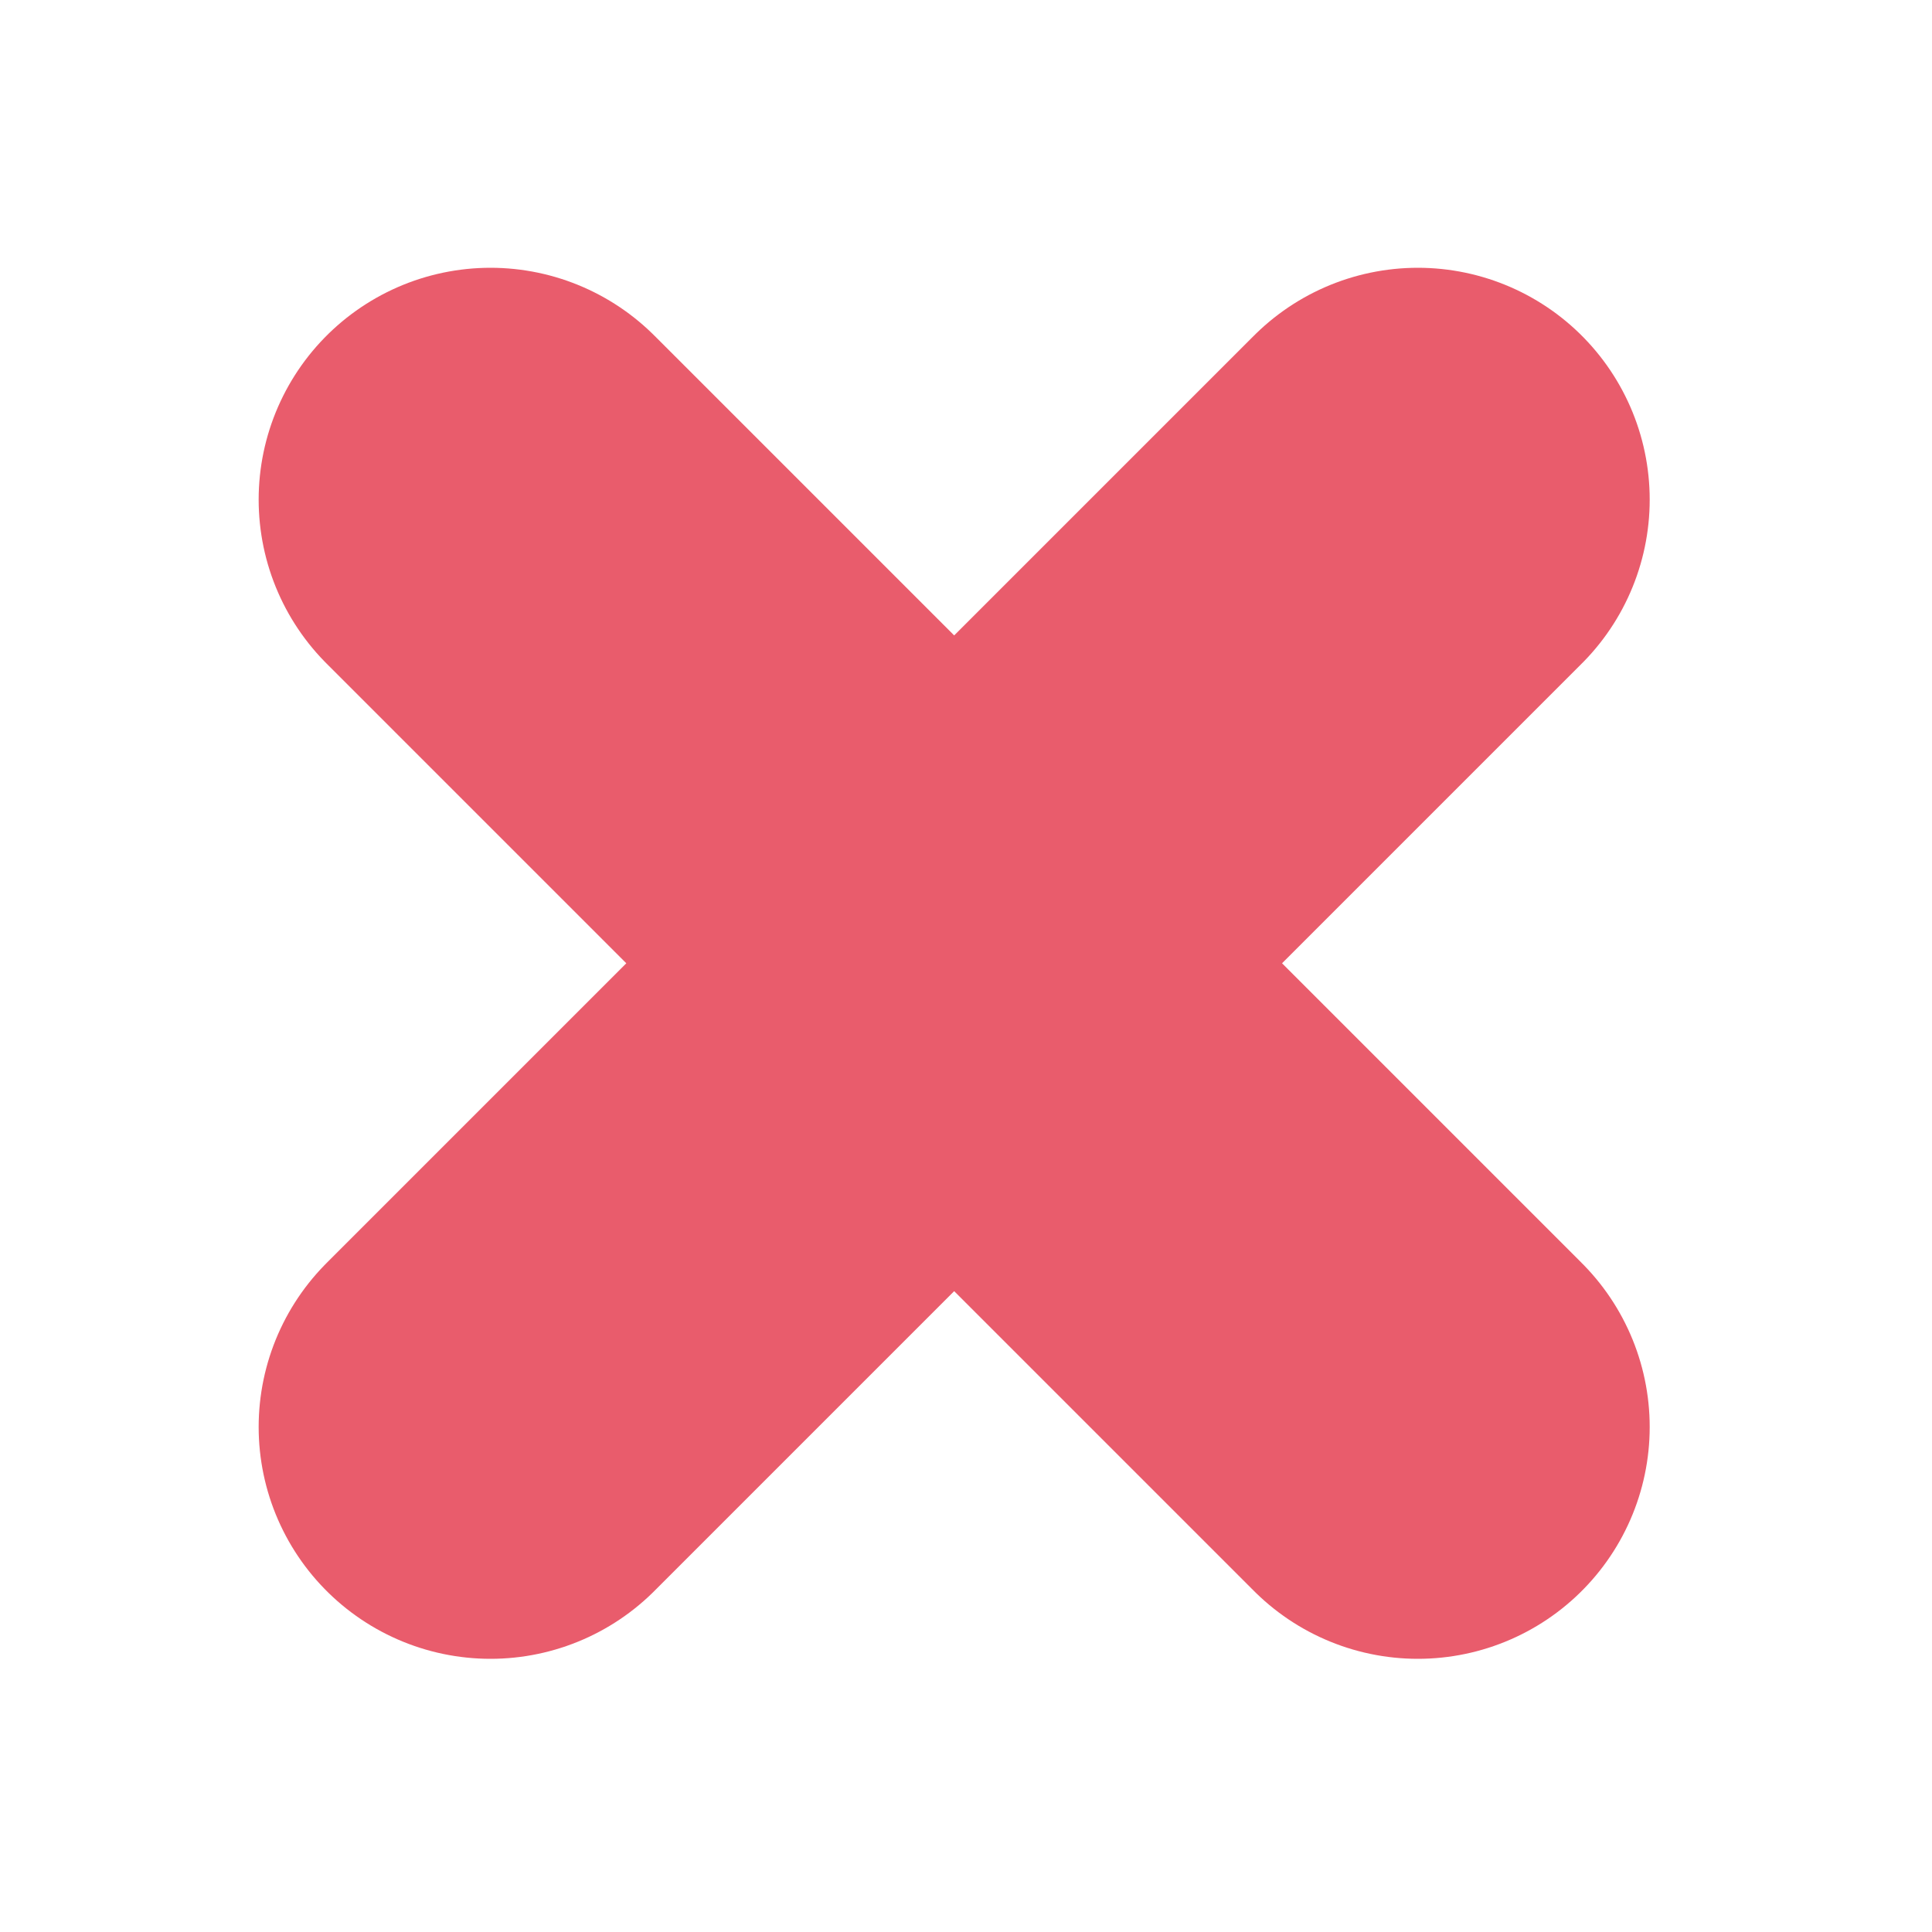 <svg width="25" height="25" viewBox="0 0 25 25" fill="none" xmlns="http://www.w3.org/2000/svg">
    <path d="M18.347 18.465L12.347 12.465M12.347 12.465L6.347 18.465M12.347 12.465L6.347 6.465M12.347 12.465L18.347 6.465" stroke="#E95C6C" stroke-width="6" stroke-linecap="round"/>
</svg>
